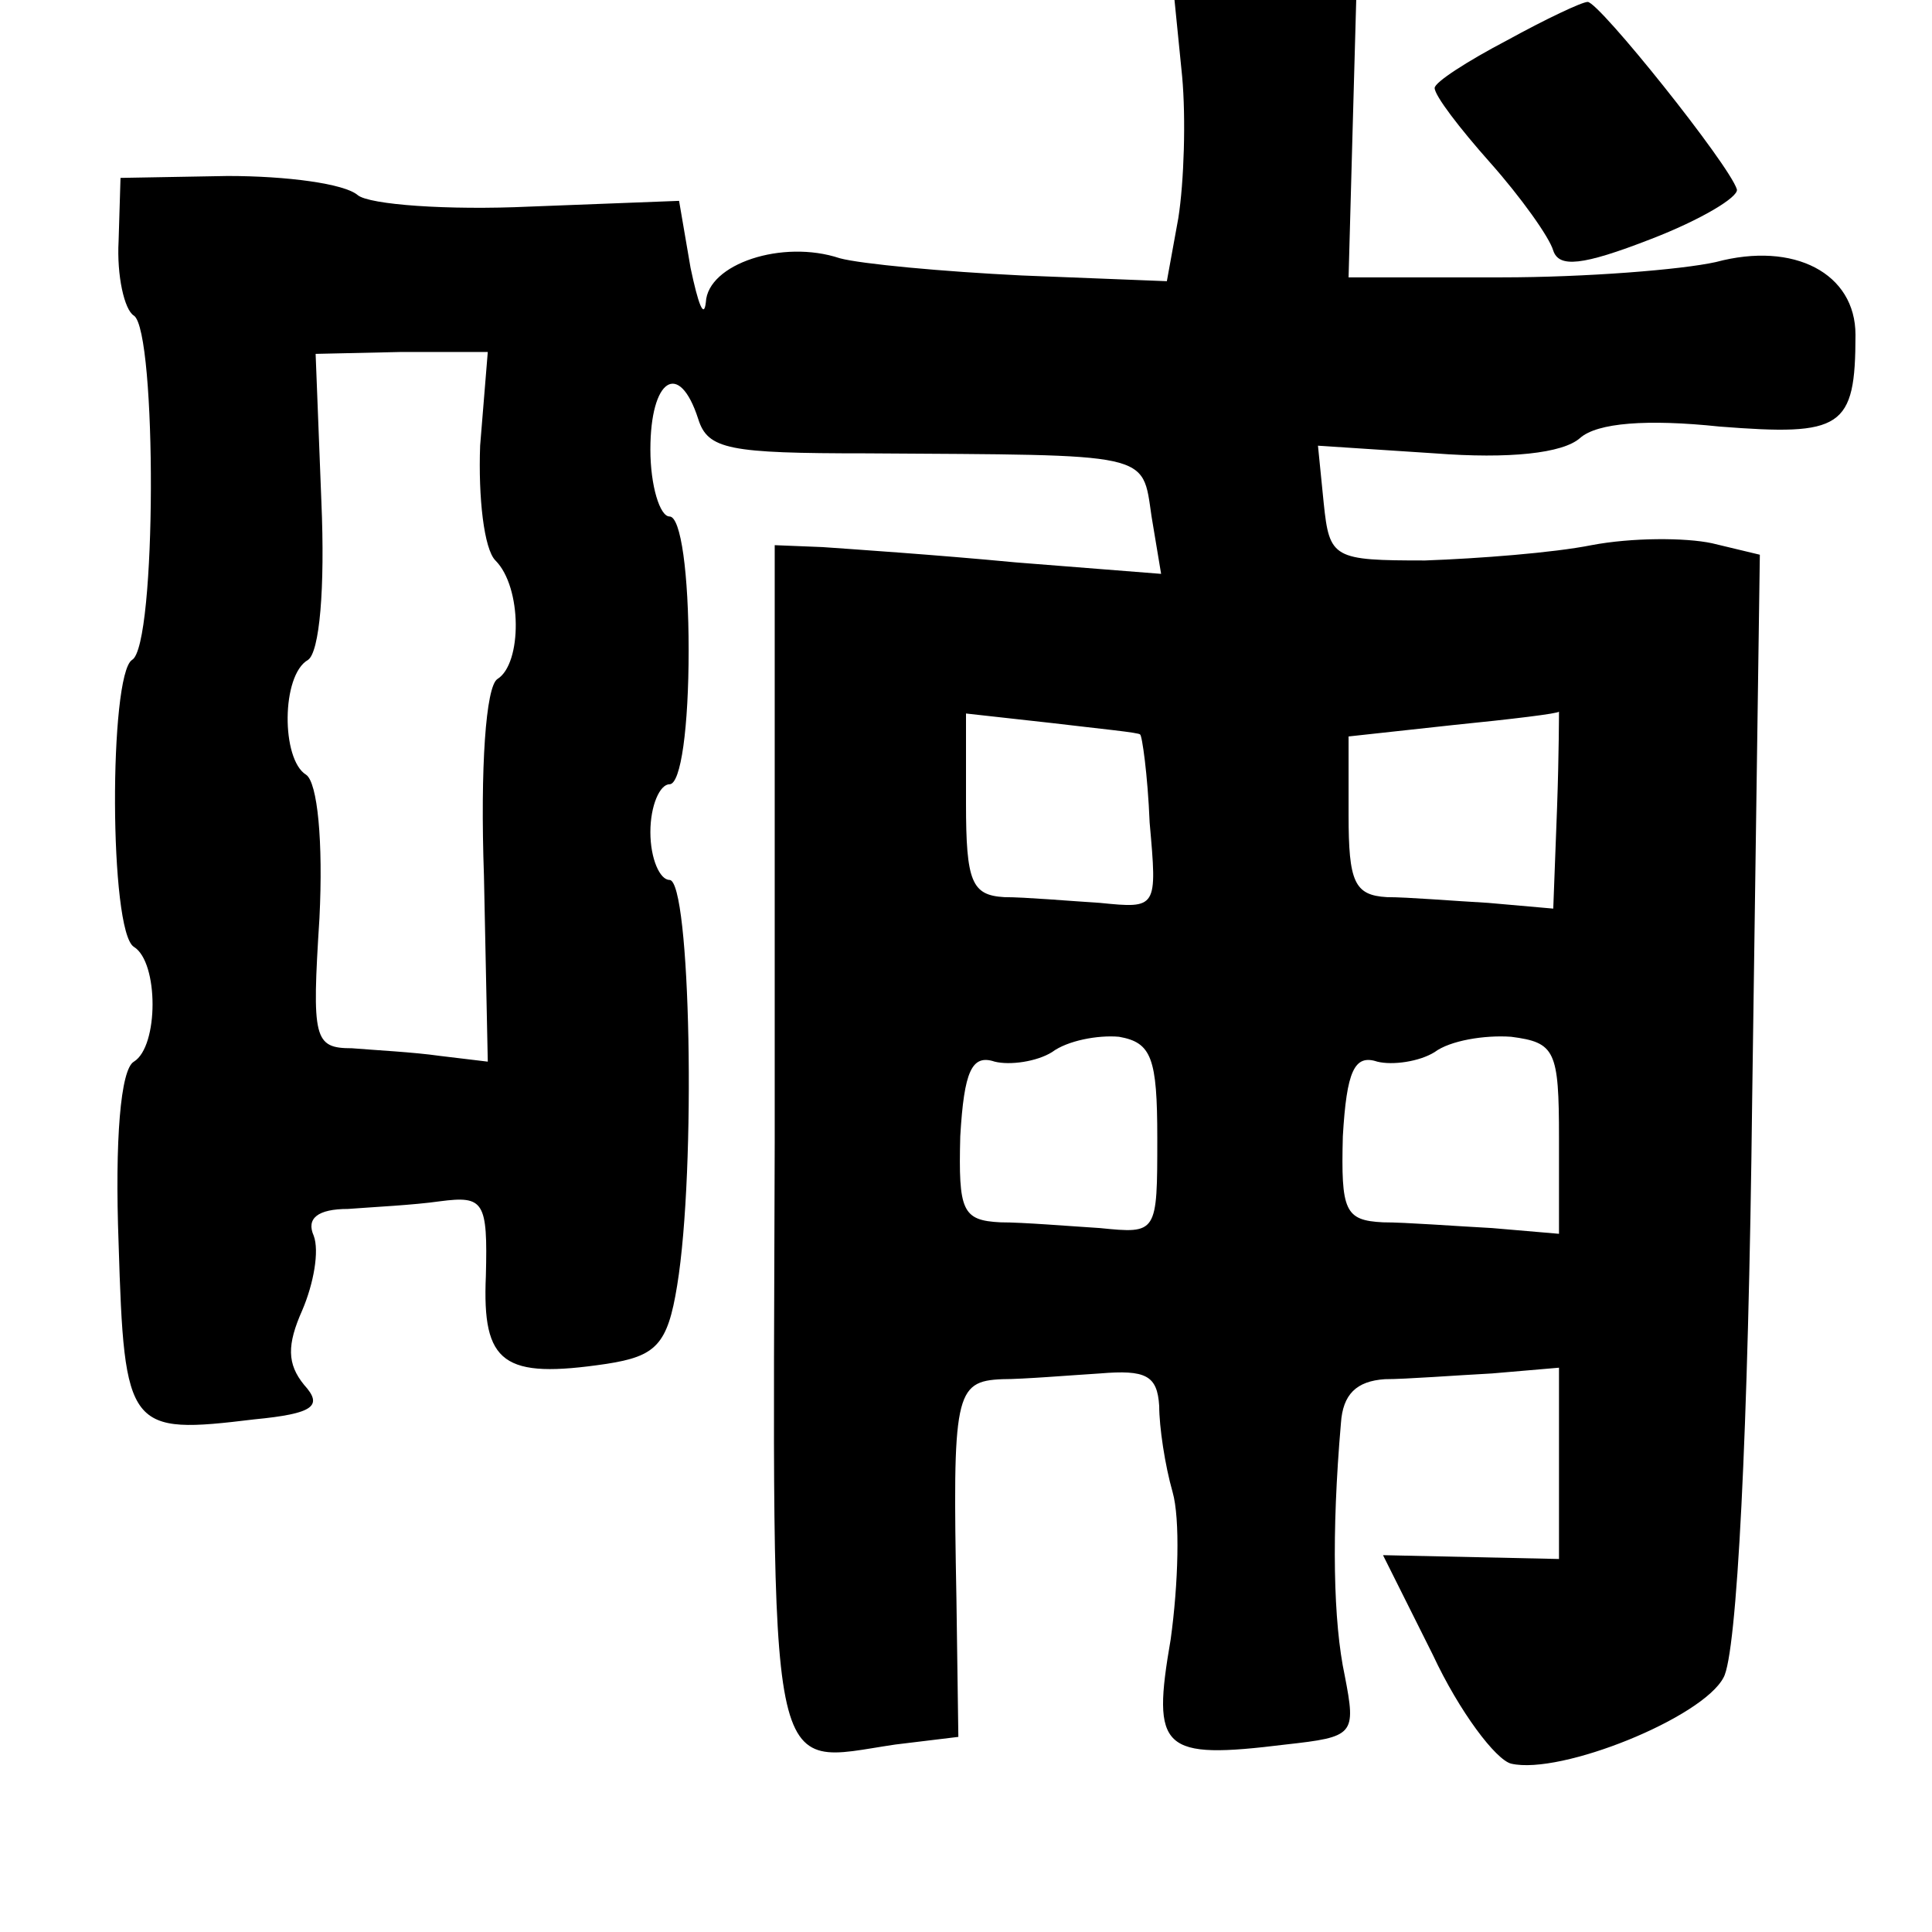 <?xml version="1.0" standalone="no"?>
<!DOCTYPE svg PUBLIC "-//W3C//DTD SVG 20010904//EN"
 "http://www.w3.org/TR/2001/REC-SVG-20010904/DTD/svg10.dtd">
<svg version="1.0" xmlns="http://www.w3.org/2000/svg"
 width="101pt" height="101pt" viewBox="0 0 101 101"
 preserveAspectRatio="xMidYMid meet">
<g transform="translate(0,101) scale(0.1,-0.1)"
fill="#000000" stroke="none">
<path d="M618 970 c2 -22 1 -55 -2 -74 l-6 -33 -76 3 c-41 2 -84 6 -95 9 -30
10 -69 -3 -70 -23 -1 -9 -4 -1 -8 18 l-6 35 -78 -3 c-43 -2 -84 1 -90 6 -7 6
-37 10 -68 10 l-56 -1 -1 -33 c-1 -18 3 -36 8 -39 12 -8 12 -173 -1 -180 -12
-8 -12 -142 1 -150 13 -8 13 -52 0 -60 -7 -4 -10 -41 -8 -95 3 -98 5 -100 71
-92 31 3 36 7 26 18 -9 11 -9 21 -1 39 6 14 9 31 6 39 -4 9 2 14 18 14 13 1
34 2 48 4 23 3 25 0 24 -39 -2 -46 9 -54 63 -46 26 4 32 10 37 41 10 61 7 212
-4 212 -5 0 -10 11 -10 25 0 14 5 25 10 25 6 0 10 30 10 70 0 40 -4 70 -10 70
-5 0 -10 16 -10 35 0 37 15 47 25 16 5 -16 16 -18 88 -18 150 -1 144 1 149
-33 l5 -30 -76 6 c-42 4 -87 7 -101 8 l-25 1 0 -312 c-1 -344 -5 -325 63 -315
l33 4 -1 72 c-2 107 -1 114 24 115 11 0 35 2 51 3 24 2 30 -1 31 -17 0 -11 3
-31 7 -45 4 -14 3 -48 -1 -77 -10 -58 -5 -63 60 -55 36 4 37 5 31 36 -6 28 -7
74 -2 132 1 15 8 22 23 23 11 0 37 2 56 3 l35 3 0 -50 0 -50 -46 1 -46 1 26
-52 c14 -30 33 -55 41 -57 26 -6 100 24 111 45 7 12 13 127 15 303 l4 284 -25
6 c-14 3 -42 3 -63 -1 -20 -4 -59 -7 -87 -8 -48 0 -50 1 -53 30 l-3 30 61 -4
c39 -3 67 0 76 8 9 8 35 10 73 6 64 -5 71 -1 71 48 0 32 -32 49 -73 38 -18 -4
-68 -8 -112 -8 l-80 0 2 73 2 72 -47 0 -48 0 4 -40z m-367 -193 c-1 -27 2 -54
8 -60 14 -14 14 -54 1 -62 -6 -4 -9 -46 -7 -103 l2 -97 -25 3 c-14 2 -34 3
-46 4 -20 0 -21 5 -17 68 2 40 -1 71 -7 75 -13 8 -13 52 1 60 6 4 9 37 7 83
l-3 77 45 1 45 0 -4 -49z m345 -151 c1 0 4 -21 5 -46 4 -45 4 -45 -26 -42 -16
1 -39 3 -50 3 -17 1 -20 8 -20 49 l0 47 45 -5 c25 -3 46 -5 46 -6z m218 -38
l-2 -53 -34 3 c-18 1 -42 3 -53 3 -17 1 -20 8 -20 43 l0 41 55 6 c30 3 55 6
55 7 0 1 0 -22 -1 -50z m-209 -173 c0 -50 0 -50 -30 -47 -16 1 -40 3 -52 3
-20 1 -22 6 -21 45 2 34 6 43 18 39 8 -2 22 0 30 5 8 6 24 9 35 8 17 -3 20
-11 20 -53z m210 0 l0 -50 -35 3 c-19 1 -45 3 -57 3 -20 1 -22 6 -21 45 2 34
6 43 18 39 8 -2 22 0 30 5 8 6 26 9 40 8 23 -3 25 -7 25 -53z"/>
<path d="M788 989 c-21 -11 -38 -22 -38 -25 0 -4 13 -21 29 -39 16 -18 31 -39
33 -46 3 -9 15 -8 51 6 26 10 46 22 45 26 -4 13 -72 98 -78 98 -3 0 -22 -9
-42 -20z"/>
</g>
</svg>
